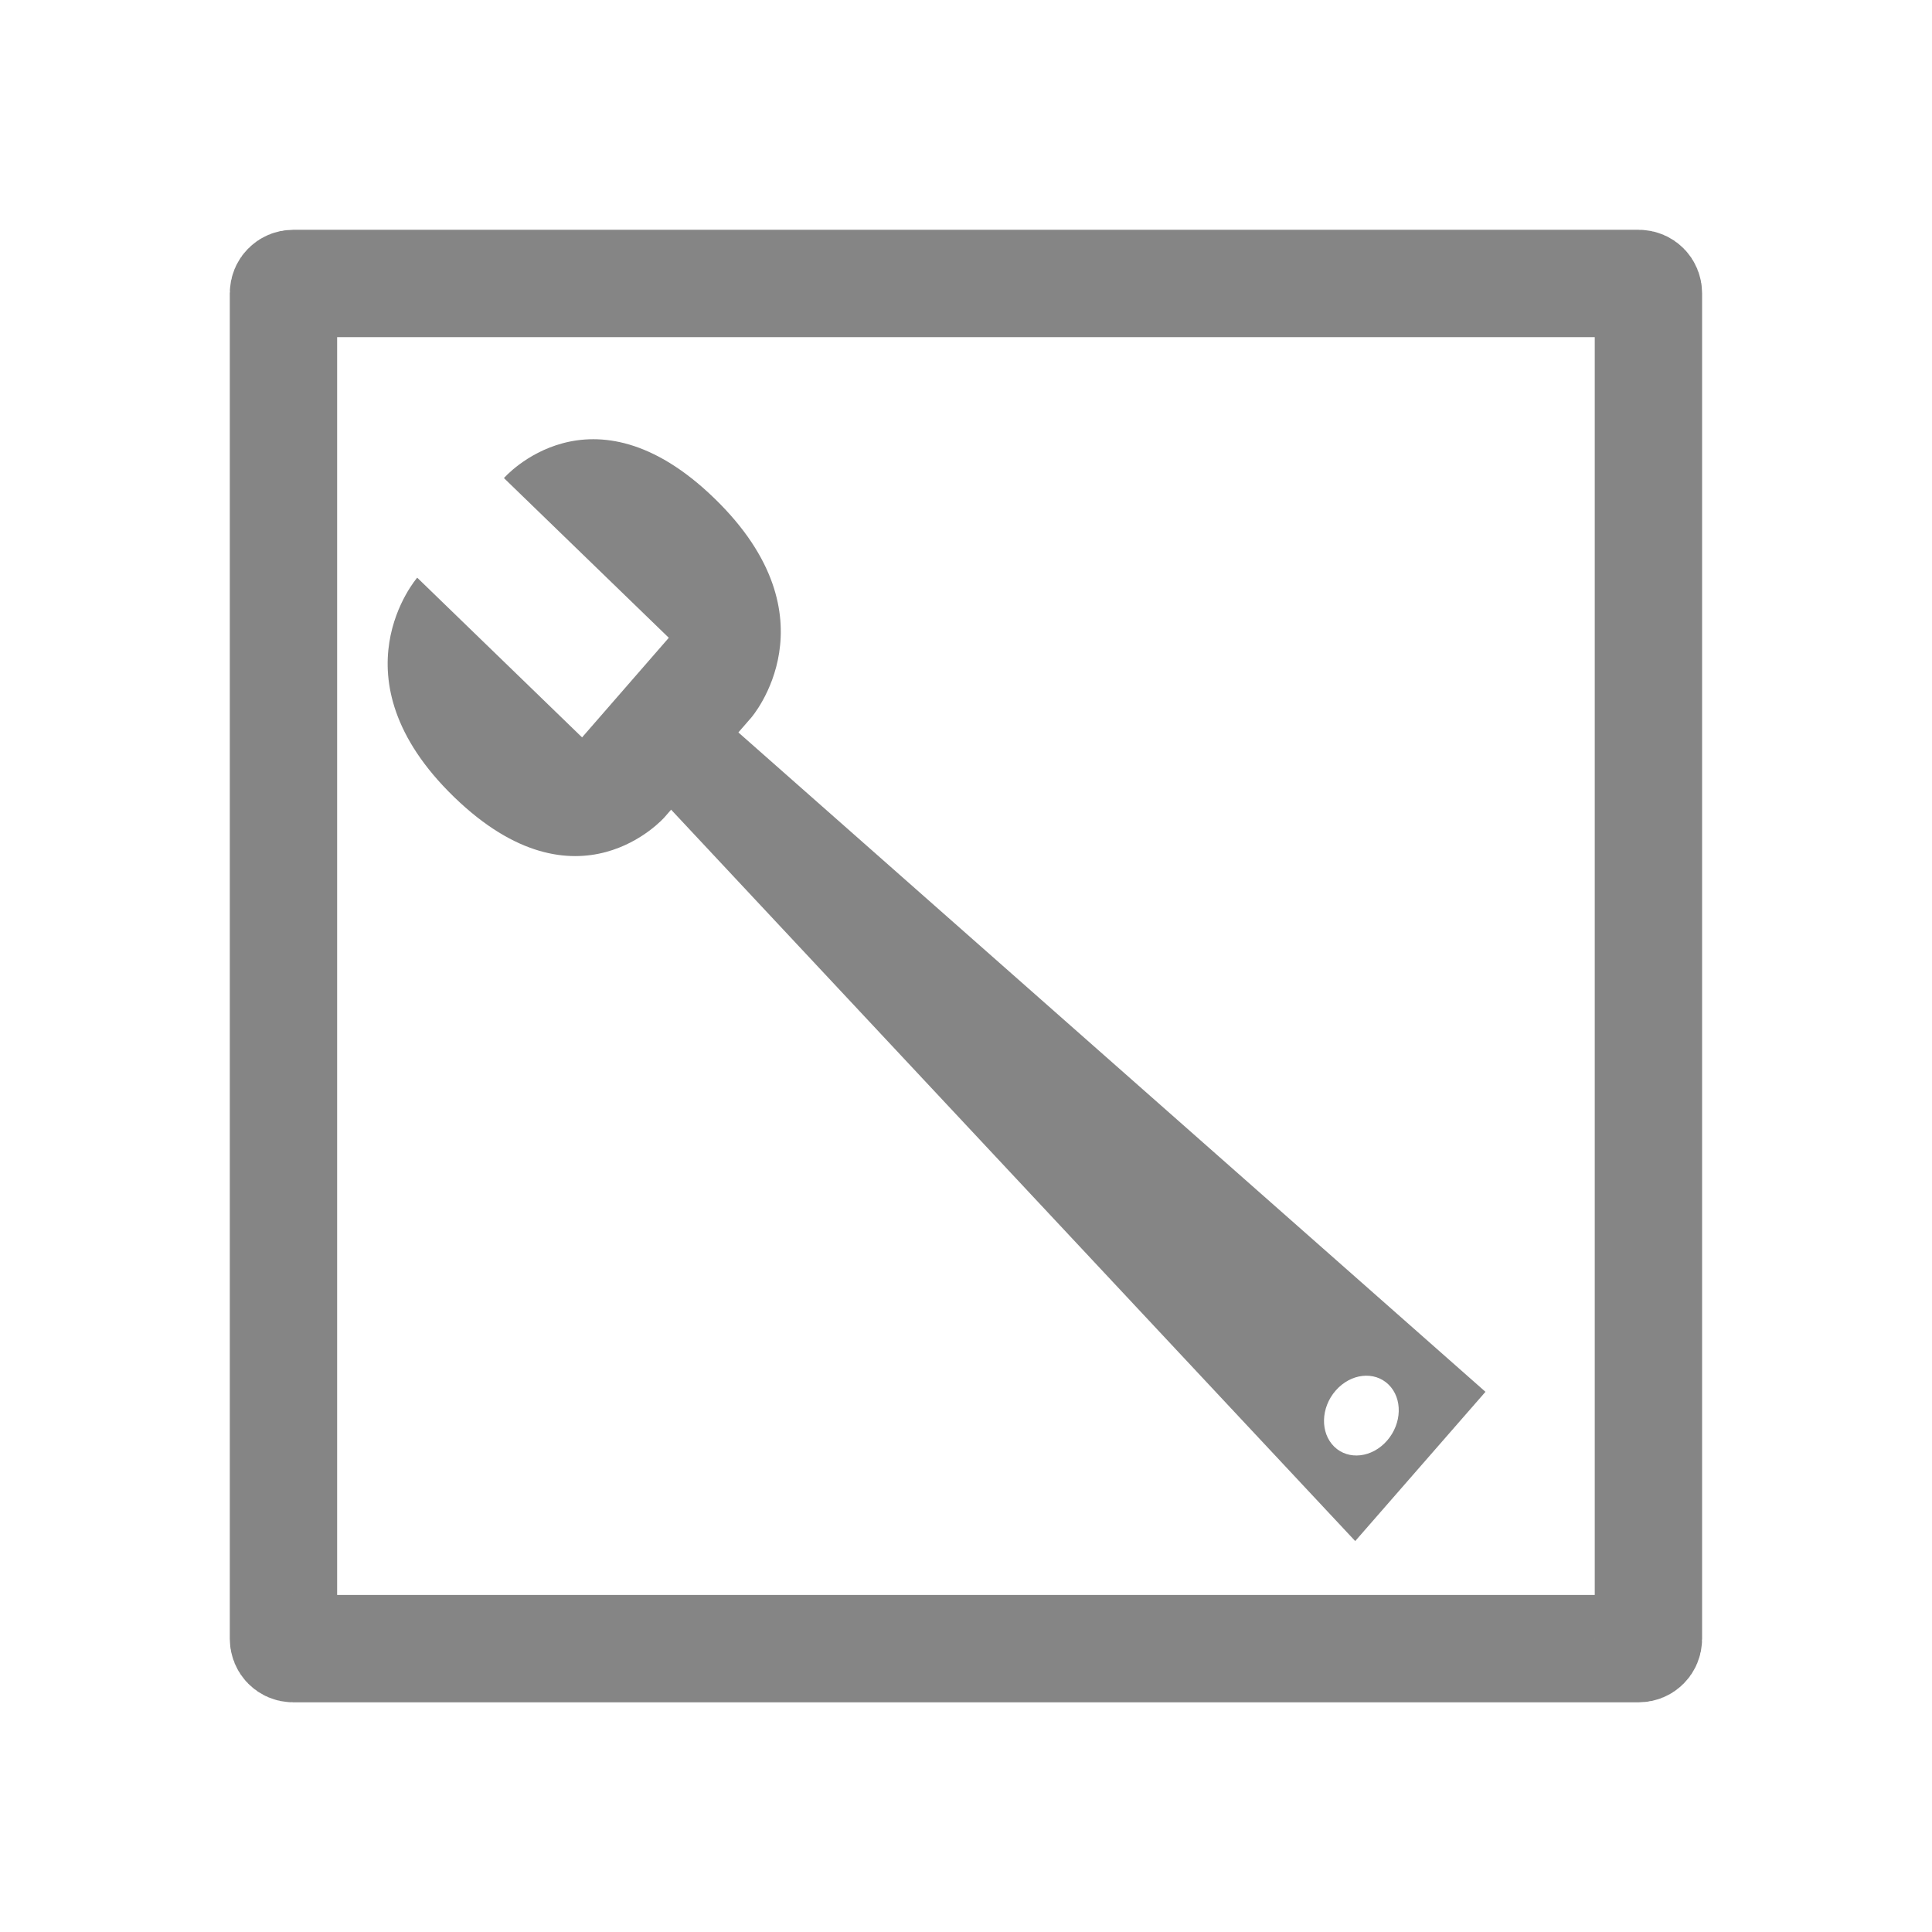 <?xml version="1.0" encoding="UTF-8" standalone="no"?>
<!-- Created with Inkscape (http://www.inkscape.org/) -->

<svg
   xmlns:dc="http://purl.org/dc/elements/1.1/"
   xmlns:cc="http://creativecommons.org/ns#"
   xmlns:rdf="http://www.w3.org/1999/02/22-rdf-syntax-ns#"
   xmlns:svg="http://www.w3.org/2000/svg"
   xmlns="http://www.w3.org/2000/svg"
   xmlns:xlink="http://www.w3.org/1999/xlink"
   xmlns:sodipodi="http://sodipodi.sourceforge.net/DTD/sodipodi-0.dtd"
   xmlns:inkscape="http://www.inkscape.org/namespaces/inkscape"
   width="18"
   height="18"
   id="svg2"
   version="1.1"
   inkscape:version="0.48.2 r9819"
   sodipodi:docname="ic_menu_theme_holo_light.svg"
   inkscape:export-filename="C:\Users\Lumnatiq\Desktop\SVGs and Icons for Brymka\ic_menu_theme\ic_menu_theme_holo_light\ldpi\ic_menu_theme.png"
   inkscape:export-xdpi="90"
   inkscape:export-ydpi="90">
  <defs
     id="defs4" />
  <sodipodi:namedview
     id="base"
     pagecolor="#ffffff"
     bordercolor="#666666"
     borderopacity="1.0"
     inkscape:pageopacity="0.0"
     inkscape:pageshadow="2"
     inkscape:zoom="11.2"
     inkscape:cx="18.185685"
     inkscape:cy="9.3984775"
     inkscape:document-units="px"
     inkscape:current-layer="layer1"
     showgrid="false"
     showguides="true"
     inkscape:guide-bbox="true"
     inkscape:window-width="1304"
     inkscape:window-height="746"
     inkscape:window-x="54"
     inkscape:window-y="-8"
     inkscape:window-maximized="1" />
  <g
     inkscape:label="Layer 1"
     inkscape:groupmode="layer"
     id="layer1"
     transform="translate(0,-1034.362)">
    <use
       xlink:href="#outline1"
       class="aluminium4"
       id="use39"
       transform="translate(365.559,948.227)"
       style="fill:#888a85"
       x="0"
       y="0"
       width="128"
       height="128" />
    <use
       xlink:href="#outline1"
       class="aluminium4"
       id="use39-1"
       transform="translate(365.559,948.227)"
       style="fill:#888a85"
       x="0"
       y="0"
       width="128"
       height="128" />
    <use
       xlink:href="#outline1"
       class="aluminium4"
       id="use39-7"
       transform="translate(365.559,948.227)"
       style="fill:#888a85"
       x="0"
       y="0"
       width="128"
       height="128" />
    <use
       xlink:href="#outline1"
       class="aluminium4"
       id="use39-4"
       transform="translate(365.559,948.227)"
       style="fill:#888a85"
       x="0"
       y="0"
       width="128"
       height="128" />
    <use
       xlink:href="#outline1"
       class="aluminium4"
       id="use39-1-0"
       transform="translate(263.319,1159.864)"
       style="fill:#888a85"
       x="0"
       y="0"
       width="128"
       height="128" />
    <use
       xlink:href="#outline1"
       class="aluminium4"
       id="use39-1-9"
       transform="translate(212.878,1061.695)"
       style="fill:#888a85"
       x="0"
       y="0"
       width="128"
       height="128" />
    <use
       xlink:href="#outline1"
       class="aluminium4"
       id="use39-1-7"
       transform="translate(250.844,1098.576)"
       style="fill:#888a85"
       x="0"
       y="0"
       width="128"
       height="128" />
    <use
       xlink:href="#outline1"
       class="aluminium4"
       id="use39-1-7-4"
       transform="translate(250.844,1098.576)"
       style="fill:#888a85"
       x="0"
       y="0"
       width="128"
       height="128" />
    <use
       xlink:href="#outline1"
       class="aluminium4"
       id="use39-1-7-8"
       transform="translate(250.844,1098.576)"
       style="fill:#888a85"
       x="0"
       y="0"
       width="128"
       height="128" />
    <use
       xlink:href="#outline1"
       class="aluminium4"
       id="use39-1-7-82"
       transform="translate(250.844,1098.576)"
       style="fill:#888a85"
       x="0"
       y="0"
       width="128"
       height="128" />
    <use
       xlink:href="#outline1"
       class="aluminium4"
       id="use39-1-7-45"
       transform="translate(250.844,1098.576)"
       style="fill:#888a85"
       x="0"
       y="0"
       width="128"
       height="128" />
    <use
       xlink:href="#outline1"
       class="aluminium4"
       id="use39-1-7-1"
       transform="translate(250.844,1098.576)"
       style="fill:#888a85"
       x="0"
       y="0"
       width="128"
       height="128" />
    <use
       xlink:href="#outline1"
       class="aluminium4"
       id="use39-1-7-7"
       transform="translate(250.844,1098.576)"
       style="fill:#888a85"
       x="0"
       y="0"
       width="128"
       height="128" />
    <use
       xlink:href="#outline1"
       class="aluminium4"
       id="use39-1-7-11"
       transform="translate(250.844,1098.576)"
       style="fill:#888a85"
       x="0"
       y="0"
       width="128"
       height="128" />
    <use
       xlink:href="#outline1"
       class="aluminium4"
       id="use39-1-7-5"
       transform="translate(-19.151,1141.53)"
       style="fill:#888a85"
       x="0"
       y="0"
       width="128"
       height="128" />
    <use
       xlink:href="#outline1"
       class="aluminium4"
       id="use39-76"
       transform="translate(113.356,1036.633)"
       style="fill:#888a85"
       x="0"
       y="0"
       width="128"
       height="128" />
    <use
       xlink:href="#outline1"
       class="aluminium4"
       id="use39-14"
       transform="translate(113.356,1036.633)"
       style="fill:#888a85"
       x="0"
       y="0"
       width="128"
       height="128" />
    <use
       xlink:href="#outline1"
       class="aluminium4"
       id="use39-2"
       transform="translate(113.356,1036.633)"
       style="fill:#888a85"
       x="0"
       y="0"
       width="128"
       height="128" />
    <g
       style="opacity:0.6;fill:#333333;fill-opacity:1;stroke:#333333;stroke-width:3;stroke-miterlimit:4;stroke-opacity:1;stroke-dasharray:none"
       transform="matrix(0.726,-0.688,0.688,0.726,-690.527,287.09)"
       id="g4040" />
    <g
       id="g3798"
       style="opacity:0.6">
      <g
         style="opacity:1;fill:#333333;fill-opacity:1;stroke:none"
         transform="matrix(0.101,-0.116,0.096,0.093,-95.092,952.473)"
         id="g3012">
        <path
           style="fill:#333333;fill-opacity:1;fill-rule:nonzero;stroke:none"
           d="m 49.903,1082.206 -2.903,-72.004 -6,-0.01 -3.097,71.996 12,0.016 z m -3.774,-5.442 c -0.002,1.381 -1.123,2.498 -2.503,2.497 -1.381,0 -2.499,-1.123 -2.497,-2.503 0.007,-1.381 1.123,-2.499 2.503,-2.497 1.381,0 2.498,1.123 2.497,2.503 z"
           id="path3014"
           inkscape:connector-curvature="0" />
        <path
           style="fill:#333333;fill-opacity:1;fill-rule:nonzero;stroke:none"
           d="m 48.286,1012.648 c 0,0 8,0 8,-12 0,-12 -8,-12 -8,-12 l 0,16 -8,0 0,-16 c 0,0 -8,0 -8,12 0,12 8,12 8,12 z"
           id="path3016"
           inkscape:connector-curvature="0" />
      </g>
      <path
         style="opacity:1;fill:none;stroke:#333333;stroke-width:1;stroke-linecap:butt;stroke-linejoin:miter;stroke-miterlimit:0;stroke-opacity:1;stroke-dasharray:none"
         d="m 2.731,1037.003 12.537,0 c 0.05,0 0.09,0.04 0.09,0.091 l 0,12.537 c 0,0.05 -0.04,0.091 -0.09,0.091 l -12.537,0 c -0.05,0 -0.09,-0.04 -0.09,-0.091 l 0,-12.537 c 0,-0.05 0.04,-0.091 0.09,-0.091 z"
         id="rect3775"
         inkscape:connector-curvature="0" />
    </g>
  </g>
</svg>

